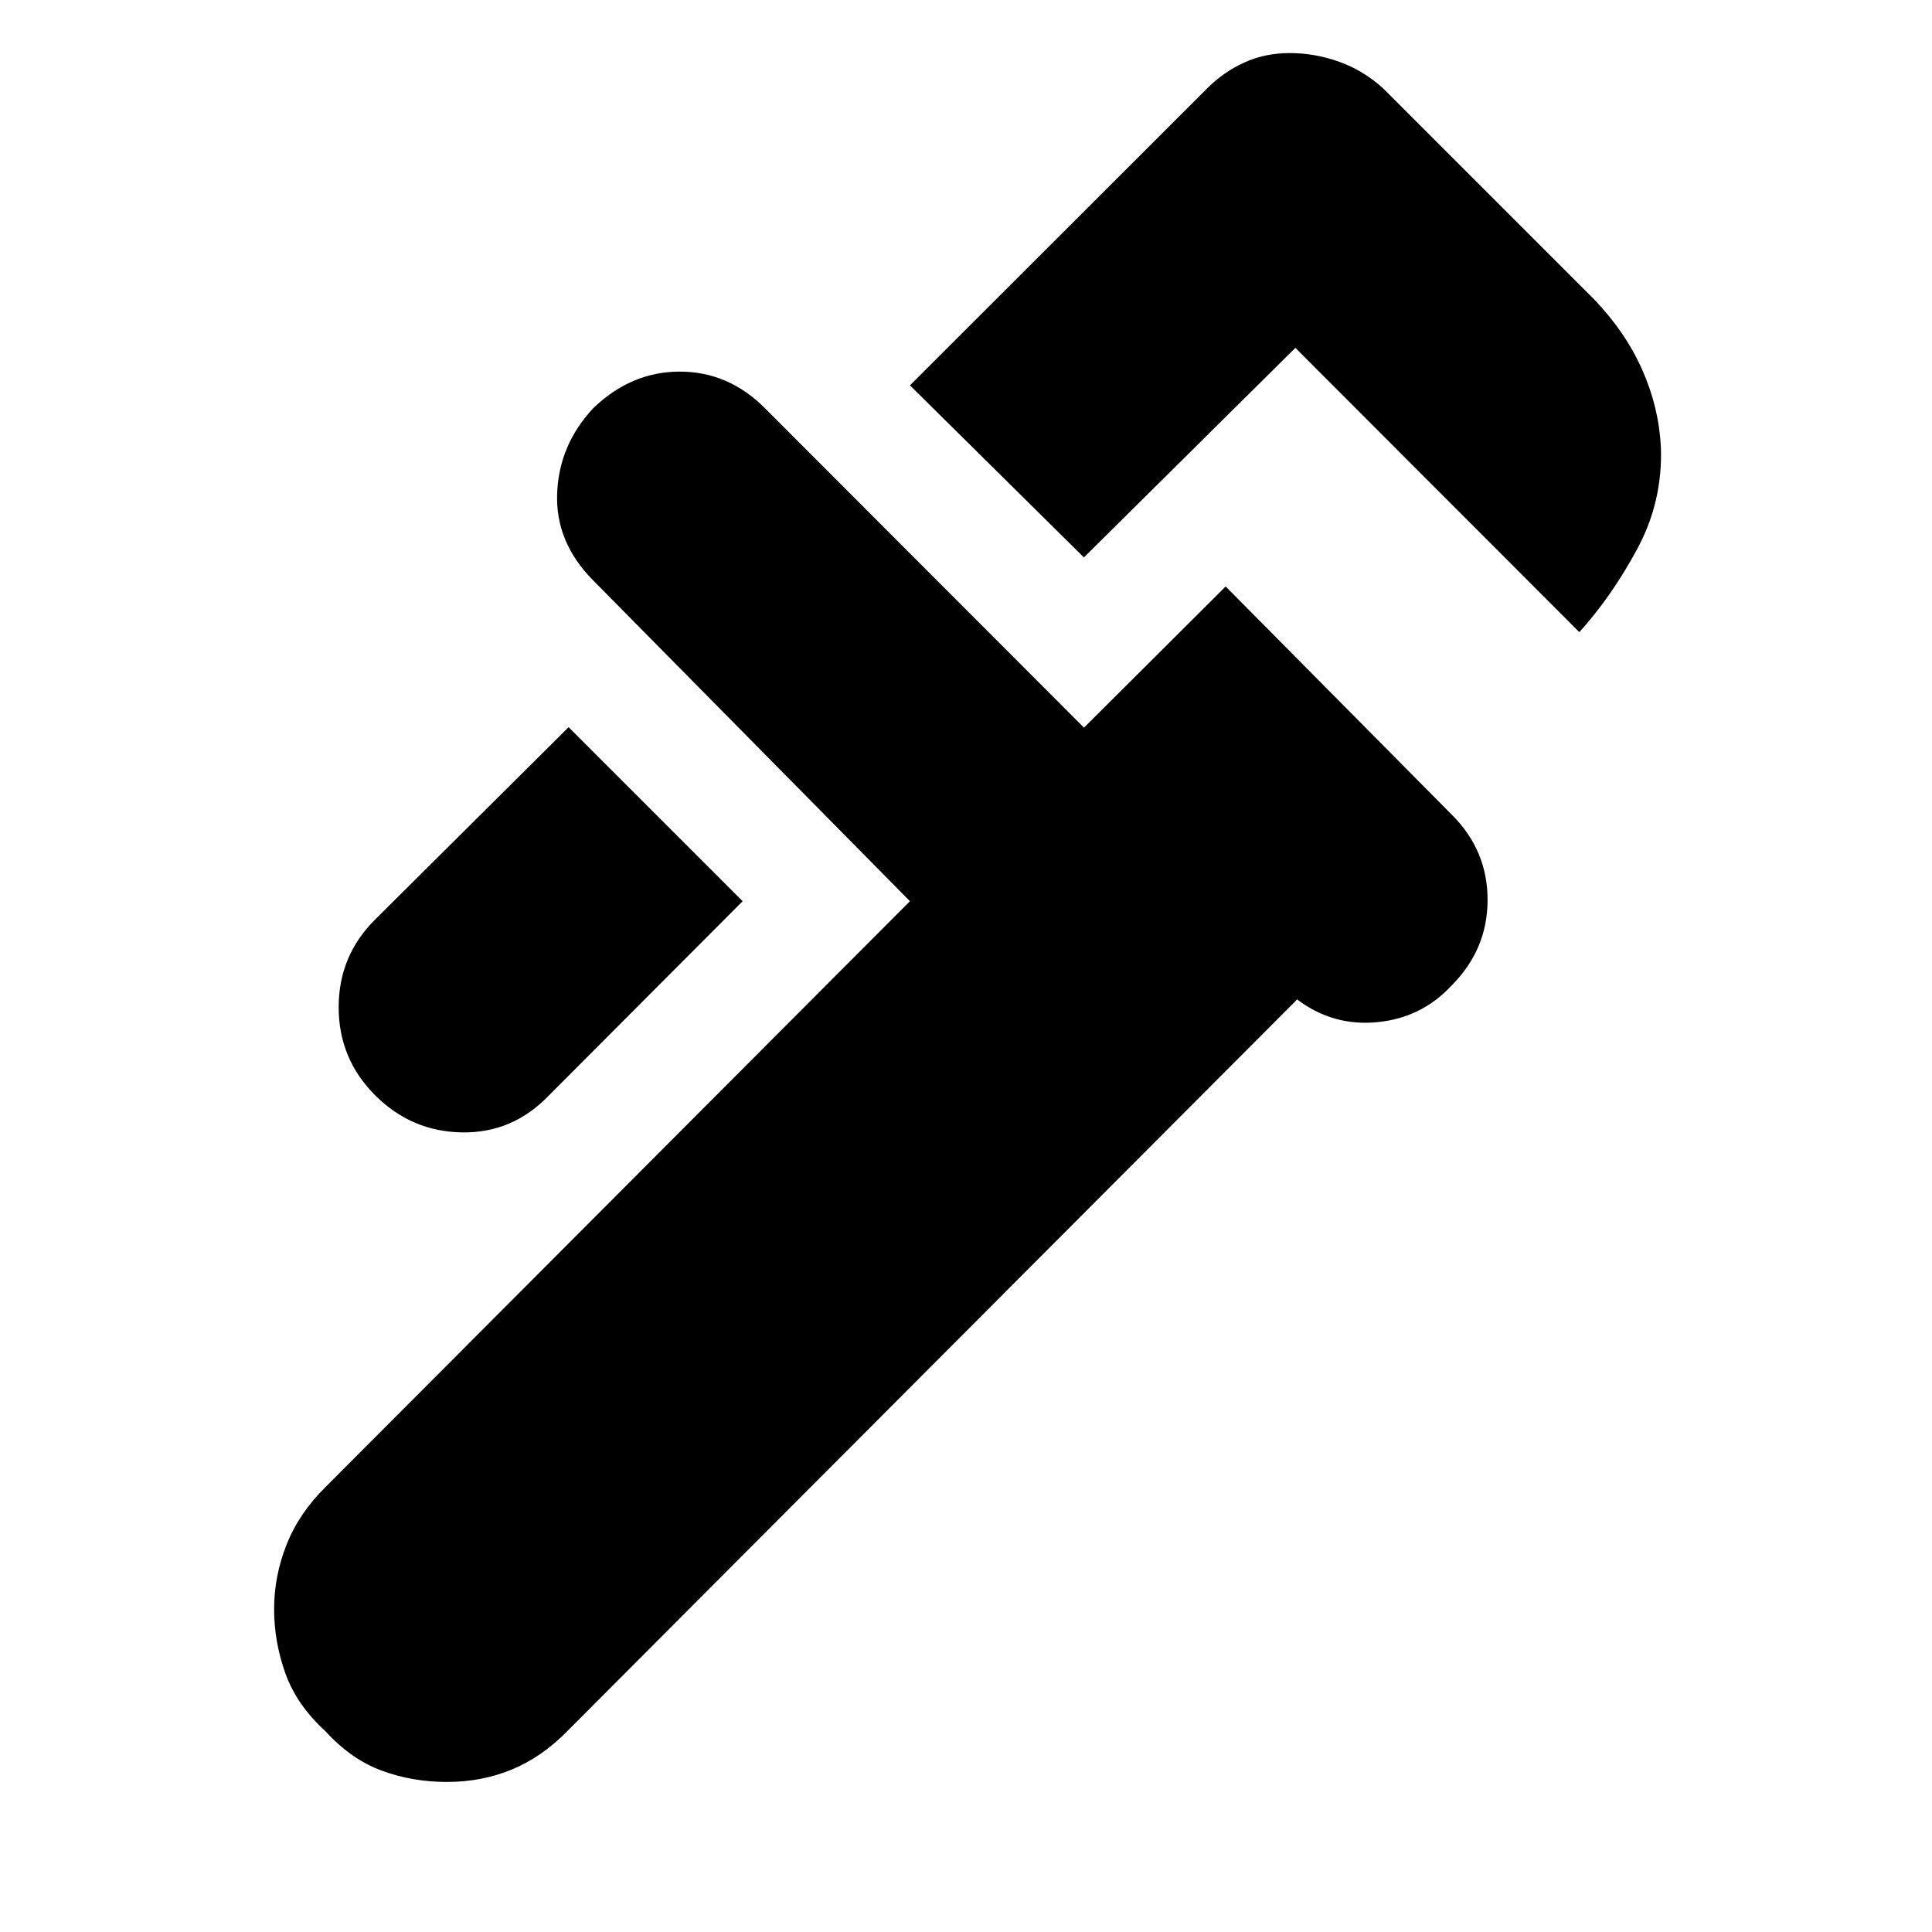 <svg xmlns="http://www.w3.org/2000/svg" height="20" viewBox="0 -960 960 960" width="20"><path d="M784.76-645.89 643.67-787.15 538.59-683.02l-86.44-85.5 147.87-147.75q7.96-7.96 18.26-12.66t22.6-4.7q12.34 0 24.34 4.24t22 13.24l105.11 105.11q15.47 16.24 23.71 34.83 8.24 18.6 9.24 38.28 1 26.96-11.64 50.5t-28.88 41.54ZM186.52-415.64q-18.24-18.18-18.24-43.86 0-25.67 18.19-43.66l96.07-95.51 86.48 86.47-96.26 96.5q-18 18.77-43.12 18.38-25.12-.38-43.12-18.32ZM161.67-99.8q-14.24-13-19.85-28.68-5.62-15.69-5.62-32.04 0-16.36 6.23-32.04 6.24-15.68 19.43-28.65L452.15-512.2 294.72-671.63q-18.76-18.9-17.88-43.07.88-24.17 17.88-42.41 18.89-18.24 43.06-18.24 24.18 0 42.35 18.21l158.5 158.71 70.39-70.16L721.47-555.1q17.7 17.67 17.7 42.23 0 24.57-17.76 42.44-14.96 16.2-37.05 18.34-22.08 2.14-39.8-11.3L281.87-99.8q-12.76 13-27.67 19.12-14.91 6.12-32.1 6.12t-32.43-5.62q-15.24-5.62-28-19.62Z"/></svg>